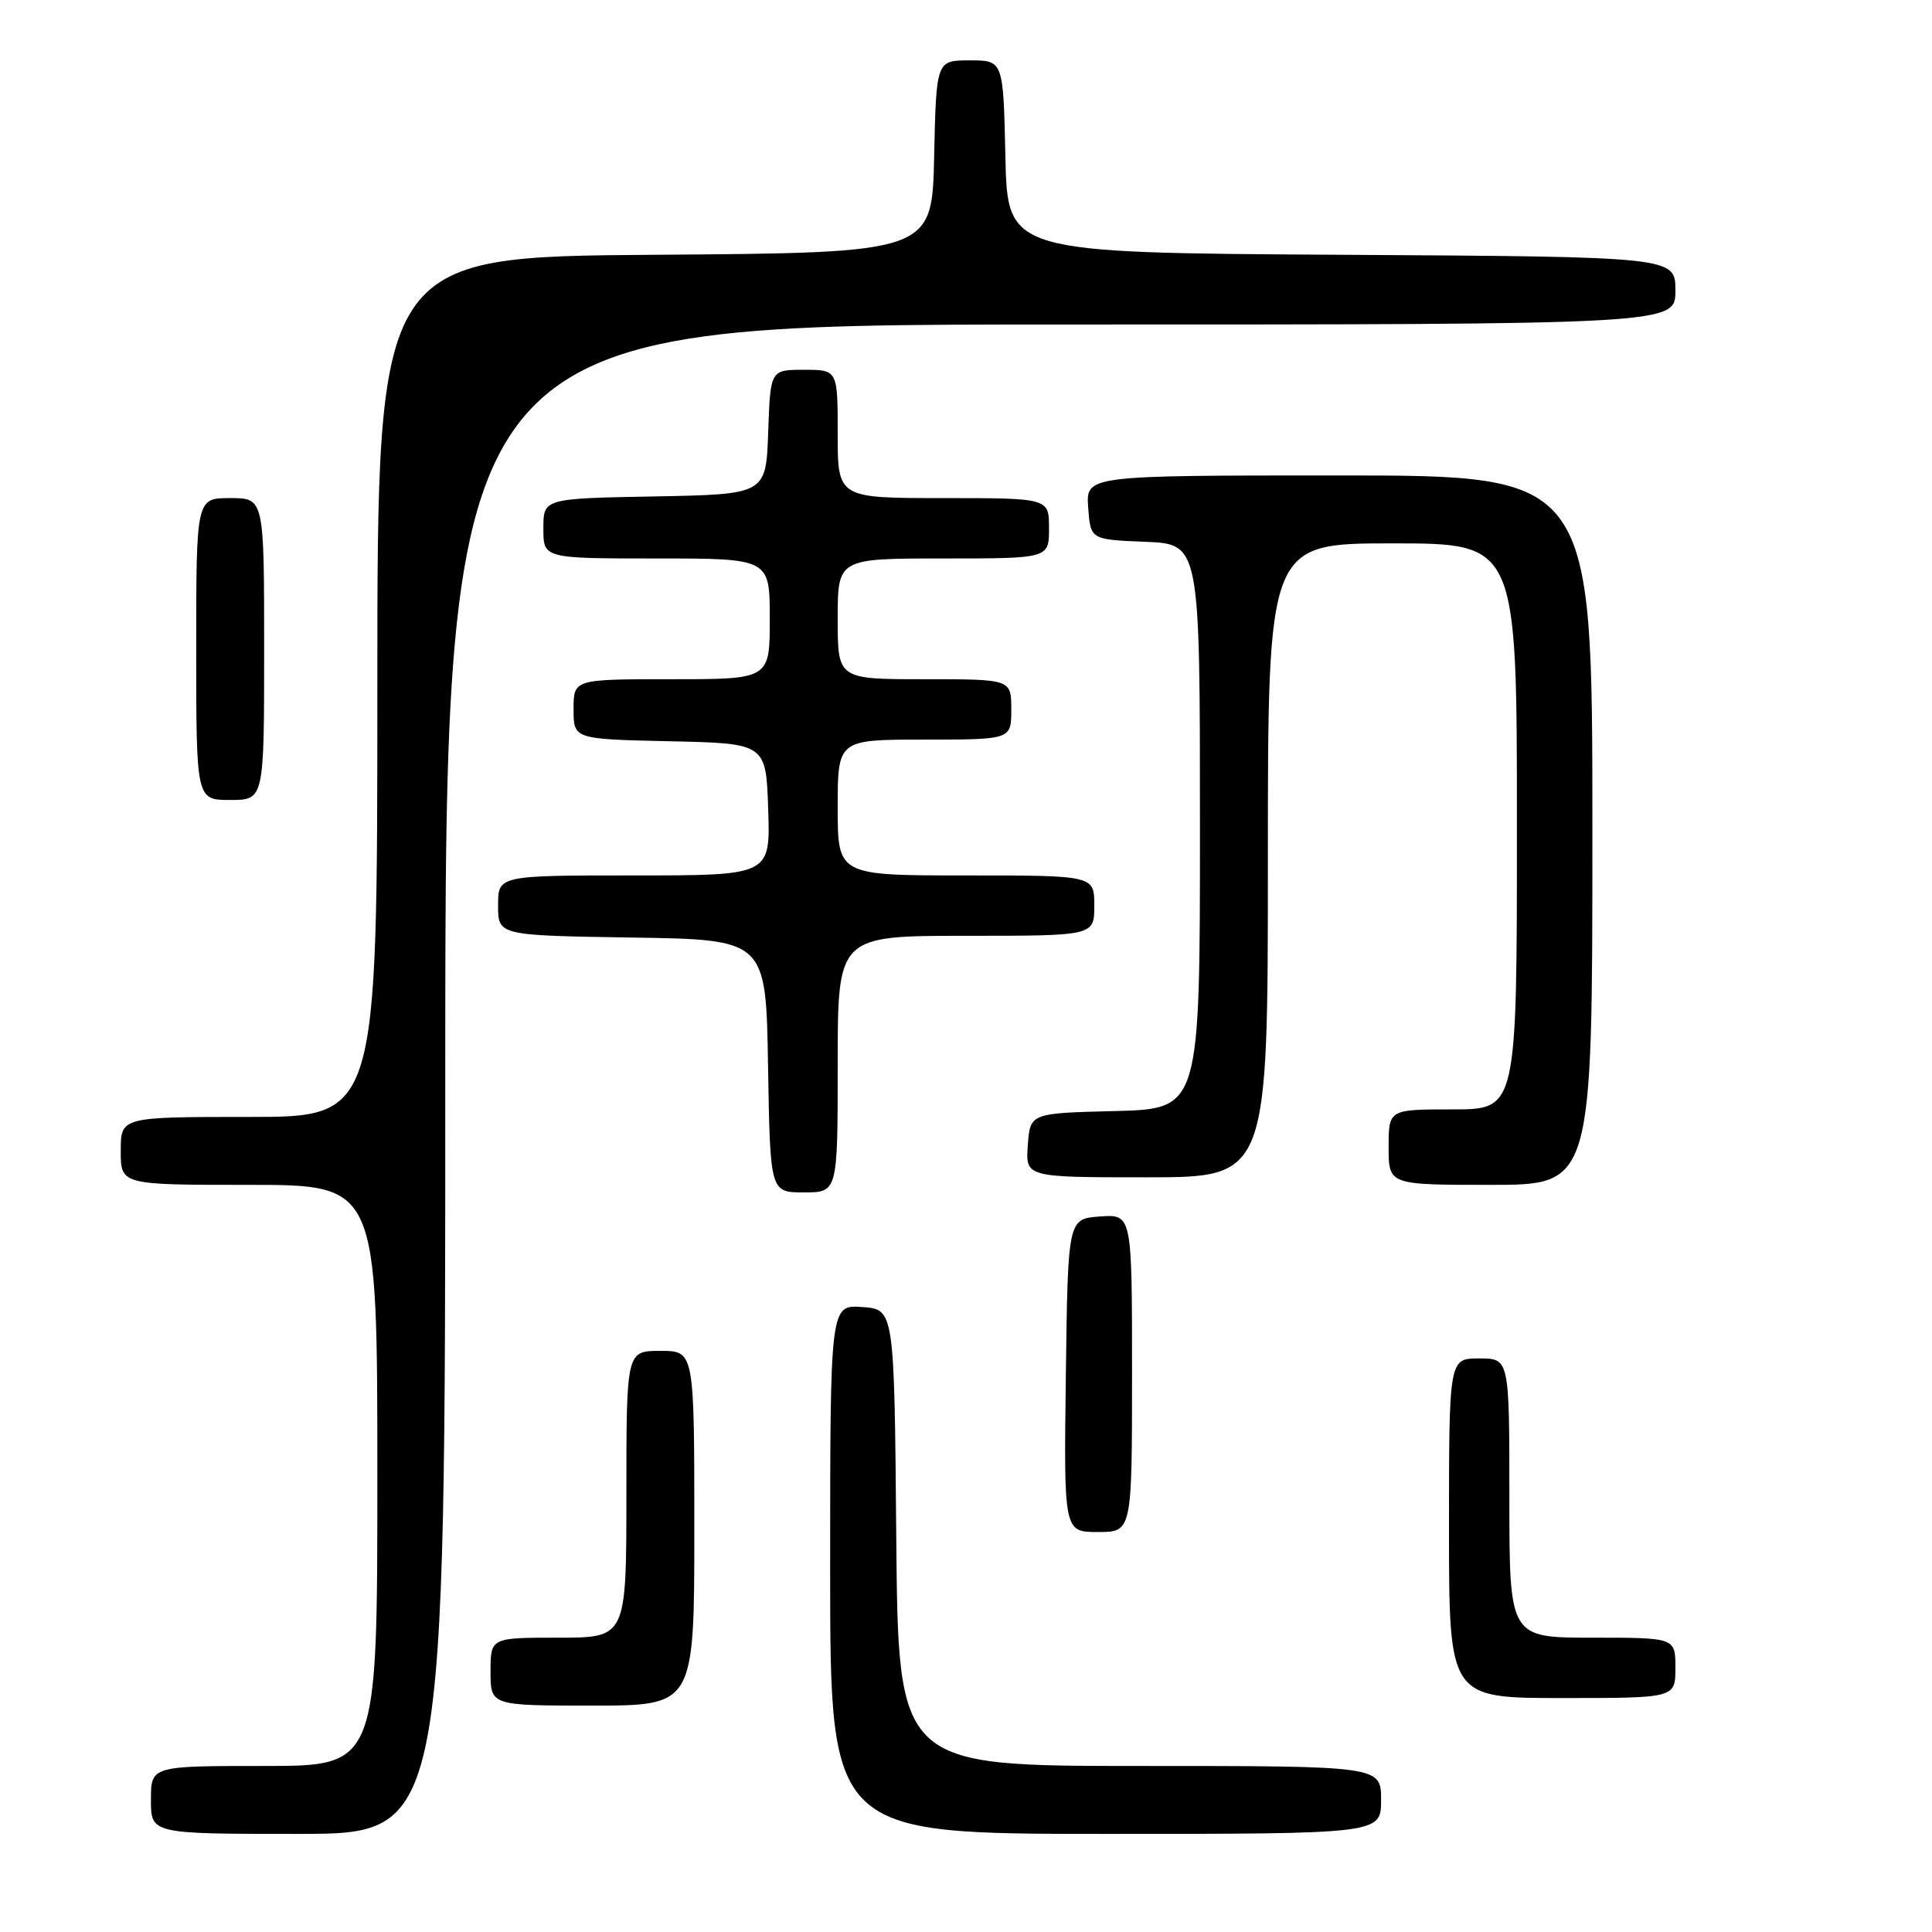 <?xml version="1.0" encoding="UTF-8" standalone="no"?>
<!DOCTYPE svg PUBLIC "-//W3C//DTD SVG 1.1//EN" "http://www.w3.org/Graphics/SVG/1.1/DTD/svg11.dtd" >
<svg xmlns="http://www.w3.org/2000/svg" xmlns:xlink="http://www.w3.org/1999/xlink" version="1.1" viewBox="0 0 256 256">
 <g >
 <path fill="currentColor"
d=" M 59.00 143.00 C 59.00 43.00 59.00 43.00 140.50 43.00 C 222.00 43.00 222.00 43.00 222.00 38.51 C 222.00 34.02 222.00 34.02 177.75 33.76 C 133.50 33.50 133.50 33.50 133.22 20.75 C 132.94 8.00 132.94 8.00 128.50 8.00 C 124.06 8.00 124.06 8.00 123.78 20.75 C 123.50 33.50 123.50 33.50 86.75 33.76 C 50.00 34.02 50.00 34.02 50.00 91.01 C 50.00 148.00 50.00 148.00 33.00 148.00 C 16.00 148.00 16.00 148.00 16.00 152.50 C 16.00 157.00 16.00 157.00 33.00 157.00 C 50.00 157.00 50.00 157.00 50.00 195.50 C 50.00 234.00 50.00 234.00 35.00 234.00 C 20.00 234.00 20.00 234.00 20.00 238.50 C 20.00 243.00 20.00 243.00 39.50 243.00 C 59.00 243.00 59.00 243.00 59.00 143.00 Z  M 183.00 238.50 C 183.00 234.00 183.00 234.00 151.01 234.00 C 119.03 234.00 119.03 234.00 118.76 203.75 C 118.50 173.50 118.50 173.50 114.25 173.19 C 110.00 172.89 110.00 172.89 110.00 207.94 C 110.00 243.00 110.00 243.00 146.50 243.00 C 183.00 243.00 183.00 243.00 183.00 238.50 Z  M 92.00 202.50 C 92.00 179.00 92.00 179.00 87.50 179.00 C 83.00 179.00 83.00 179.00 83.00 198.00 C 83.00 217.00 83.00 217.00 74.00 217.00 C 65.00 217.00 65.00 217.00 65.00 221.50 C 65.00 226.00 65.00 226.00 78.50 226.00 C 92.00 226.00 92.00 226.00 92.00 202.50 Z  M 222.00 221.00 C 222.00 217.00 222.00 217.00 211.00 217.00 C 200.00 217.00 200.00 217.00 200.00 198.50 C 200.00 180.00 200.00 180.00 196.00 180.00 C 192.00 180.00 192.00 180.00 192.00 202.50 C 192.00 225.00 192.00 225.00 207.00 225.00 C 222.00 225.00 222.00 225.00 222.00 221.00 Z  M 150.00 181.94 C 150.00 160.89 150.00 160.89 145.75 161.19 C 141.50 161.50 141.50 161.50 141.23 182.25 C 140.96 203.00 140.96 203.00 145.48 203.00 C 150.00 203.00 150.00 203.00 150.00 181.94 Z  M 111.00 141.00 C 111.00 124.00 111.00 124.00 128.00 124.00 C 145.00 124.00 145.00 124.00 145.00 120.00 C 145.00 116.00 145.00 116.00 128.00 116.00 C 111.00 116.00 111.00 116.00 111.00 107.00 C 111.00 98.00 111.00 98.00 122.50 98.00 C 134.00 98.00 134.00 98.00 134.00 94.00 C 134.00 90.00 134.00 90.00 122.50 90.00 C 111.00 90.00 111.00 90.00 111.00 82.00 C 111.00 74.00 111.00 74.00 125.00 74.00 C 139.00 74.00 139.00 74.00 139.00 70.00 C 139.00 66.00 139.00 66.00 125.00 66.00 C 111.00 66.00 111.00 66.00 111.00 57.50 C 111.00 49.00 111.00 49.00 106.54 49.00 C 102.08 49.00 102.08 49.00 101.79 57.25 C 101.50 65.50 101.50 65.50 86.75 65.78 C 72.00 66.05 72.00 66.05 72.00 70.03 C 72.00 74.00 72.00 74.00 87.00 74.00 C 102.00 74.00 102.00 74.00 102.00 82.00 C 102.00 90.00 102.00 90.00 89.00 90.00 C 76.00 90.00 76.00 90.00 76.00 93.97 C 76.00 97.94 76.00 97.94 88.75 98.22 C 101.50 98.50 101.50 98.50 101.79 107.25 C 102.08 116.00 102.08 116.00 84.04 116.00 C 66.00 116.00 66.00 116.00 66.00 119.98 C 66.00 123.95 66.00 123.95 83.75 124.23 C 101.50 124.50 101.50 124.50 101.77 141.25 C 102.05 158.00 102.05 158.00 106.52 158.00 C 111.00 158.00 111.00 158.00 111.00 141.00 Z  M 211.00 110.00 C 211.00 63.00 211.00 63.00 177.44 63.00 C 143.89 63.00 143.89 63.00 144.19 67.25 C 144.50 71.50 144.50 71.50 151.75 71.79 C 159.00 72.09 159.00 72.09 159.00 109.51 C 159.00 146.93 159.00 146.93 147.75 147.22 C 136.50 147.50 136.50 147.50 136.19 151.75 C 135.89 156.00 135.89 156.00 151.94 156.00 C 168.00 156.00 168.00 156.00 168.00 114.00 C 168.00 72.00 168.00 72.00 184.50 72.00 C 201.00 72.00 201.00 72.00 201.00 109.50 C 201.00 147.00 201.00 147.00 192.50 147.00 C 184.00 147.00 184.00 147.00 184.00 152.00 C 184.00 157.00 184.00 157.00 197.50 157.00 C 211.00 157.00 211.00 157.00 211.00 110.00 Z  M 35.00 86.00 C 35.00 66.00 35.00 66.00 30.50 66.00 C 26.00 66.00 26.00 66.00 26.00 86.00 C 26.00 106.00 26.00 106.00 30.50 106.00 C 35.00 106.00 35.00 106.00 35.00 86.00 Z "/>
</g>
</svg>